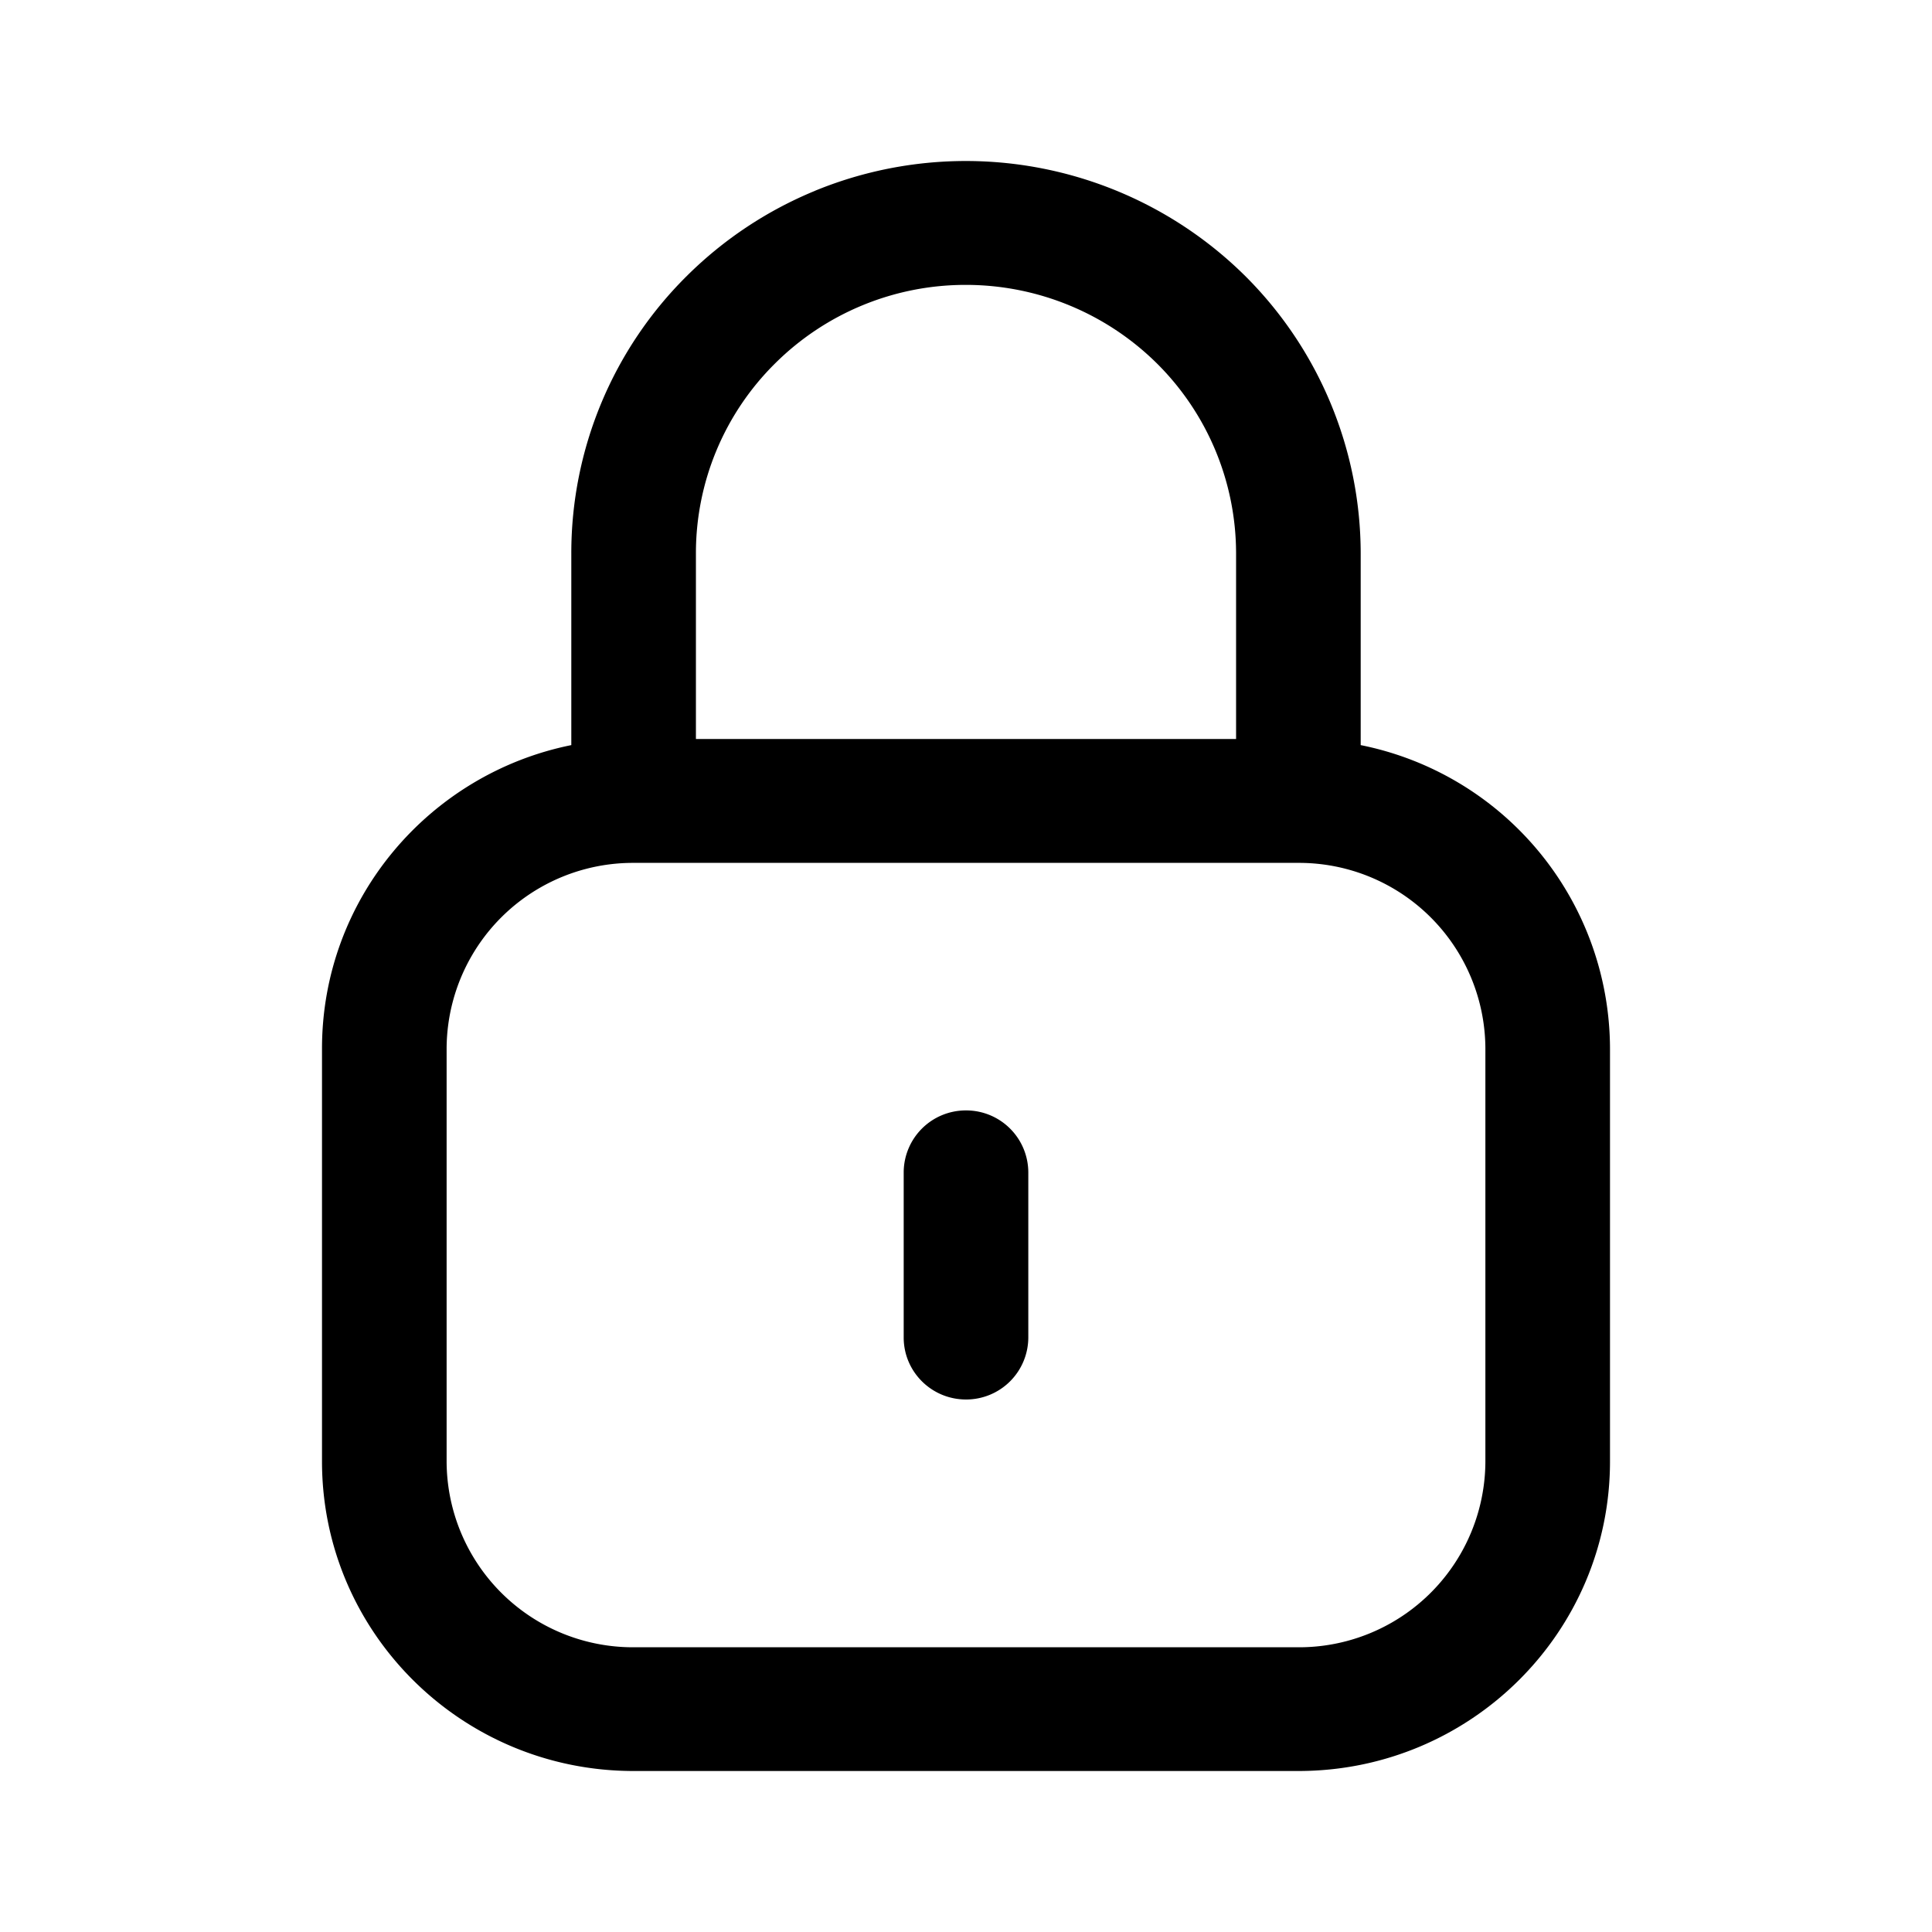 <svg xmlns="http://www.w3.org/2000/svg" width="24" height="24" fill="none" class="persona-icon" viewBox="0 0 24 24"><path fill="currentColor" d="M12.774 14.564a.772.772 0 0 0-.774-.77.772.772 0 0 0-.774.77v2.051c0 .425.346.77.774.77a.772.772 0 0 0 .774-.77v-2.05Z"/><path fill="currentColor" fill-rule="evenodd" d="M10.124 2.37a4.931 4.931 0 0 1 5.343 1.057 4.87 4.87 0 0 1 1.436 3.445v2.384A3.854 3.854 0 0 1 20 13.026v5.128C20 20.278 18.267 22 16.129 22H7.871C5.733 22 4 20.278 4 18.154v-5.128c0-1.861 1.33-3.413 3.097-3.77V6.872a4.845 4.845 0 0 1 1.436-3.445 4.906 4.906 0 0 1 1.59-1.056ZM5.548 13.027v5.128a2.315 2.315 0 0 0 2.323 2.308h8.258a2.315 2.315 0 0 0 2.323-2.308v-5.128a2.315 2.315 0 0 0-2.323-2.308H7.871a2.315 2.315 0 0 0-2.323 2.308Zm9.807-6.154V9.18h-6.71V6.872a3.315 3.315 0 0 1 .983-2.357A3.354 3.354 0 0 1 12 3.539a3.373 3.373 0 0 1 2.372.976 3.33 3.33 0 0 1 .983 2.357Z" clip-rule="evenodd"/></svg>